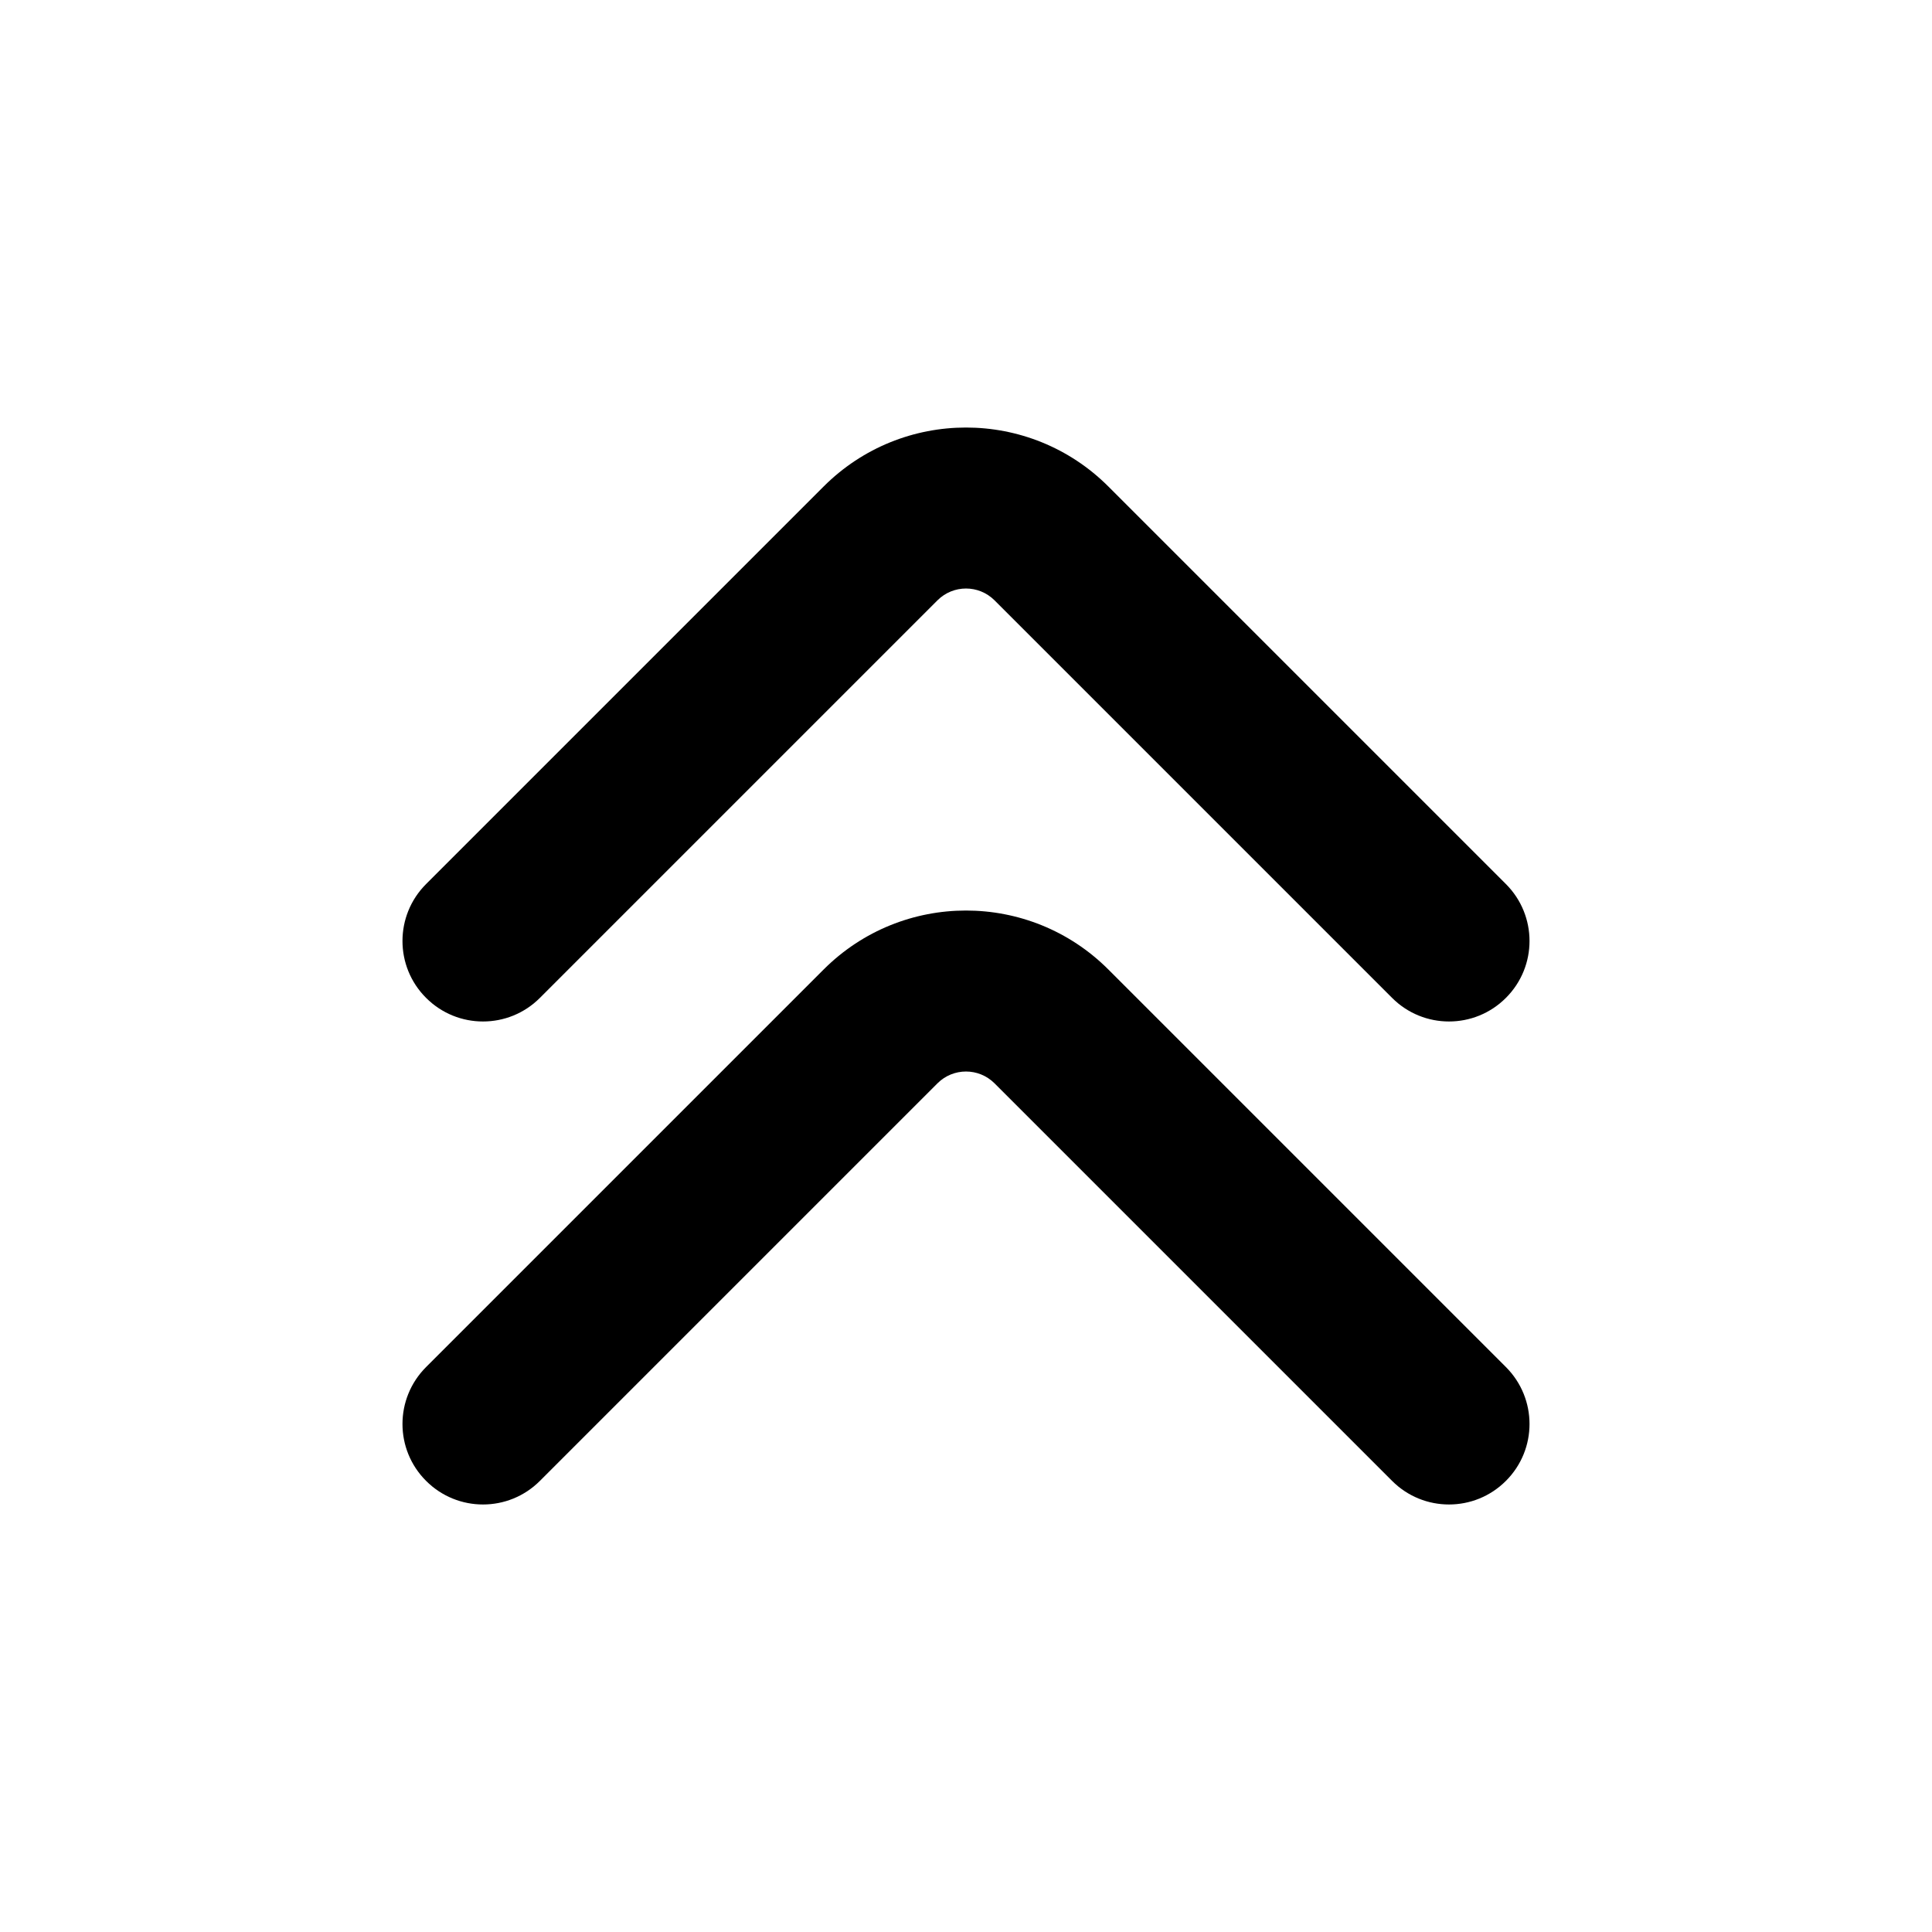 <?xml version="1.0" encoding="UTF-8"?>
<svg xmlns:svg="http://www.w3.org/2000/svg" viewBox="0 0 24 24" fill="none">
<svg:path d="M11.646 7.457C11.842 7.262 12.158 7.262 12.354 7.457L17.293 12.396C17.683 12.787 18.317 12.787 18.707 12.396C19.098 12.006 19.098 11.373 18.707 10.982L13.768 6.043C12.791 5.067 11.209 5.067 10.232 6.043L5.293 10.982C4.902 11.373 4.902 12.006 5.293 12.396C5.683 12.787 6.317 12.787 6.707 12.396L11.646 7.457ZM11.646 13.457C11.842 13.262 12.158 13.262 12.354 13.457L17.293 18.396C17.683 18.787 18.317 18.787 18.707 18.396C19.098 18.006 19.098 17.373 18.707 16.982L13.768 12.043C12.791 11.067 11.209 11.067 10.232 12.043L5.293 16.982C4.902 17.373 4.902 18.006 5.293 18.396C5.683 18.787 6.317 18.787 6.707 18.396L11.646 13.457Z" fill="currentColor" fillRule="evenodd" clipRule="evenodd" />
</svg>
